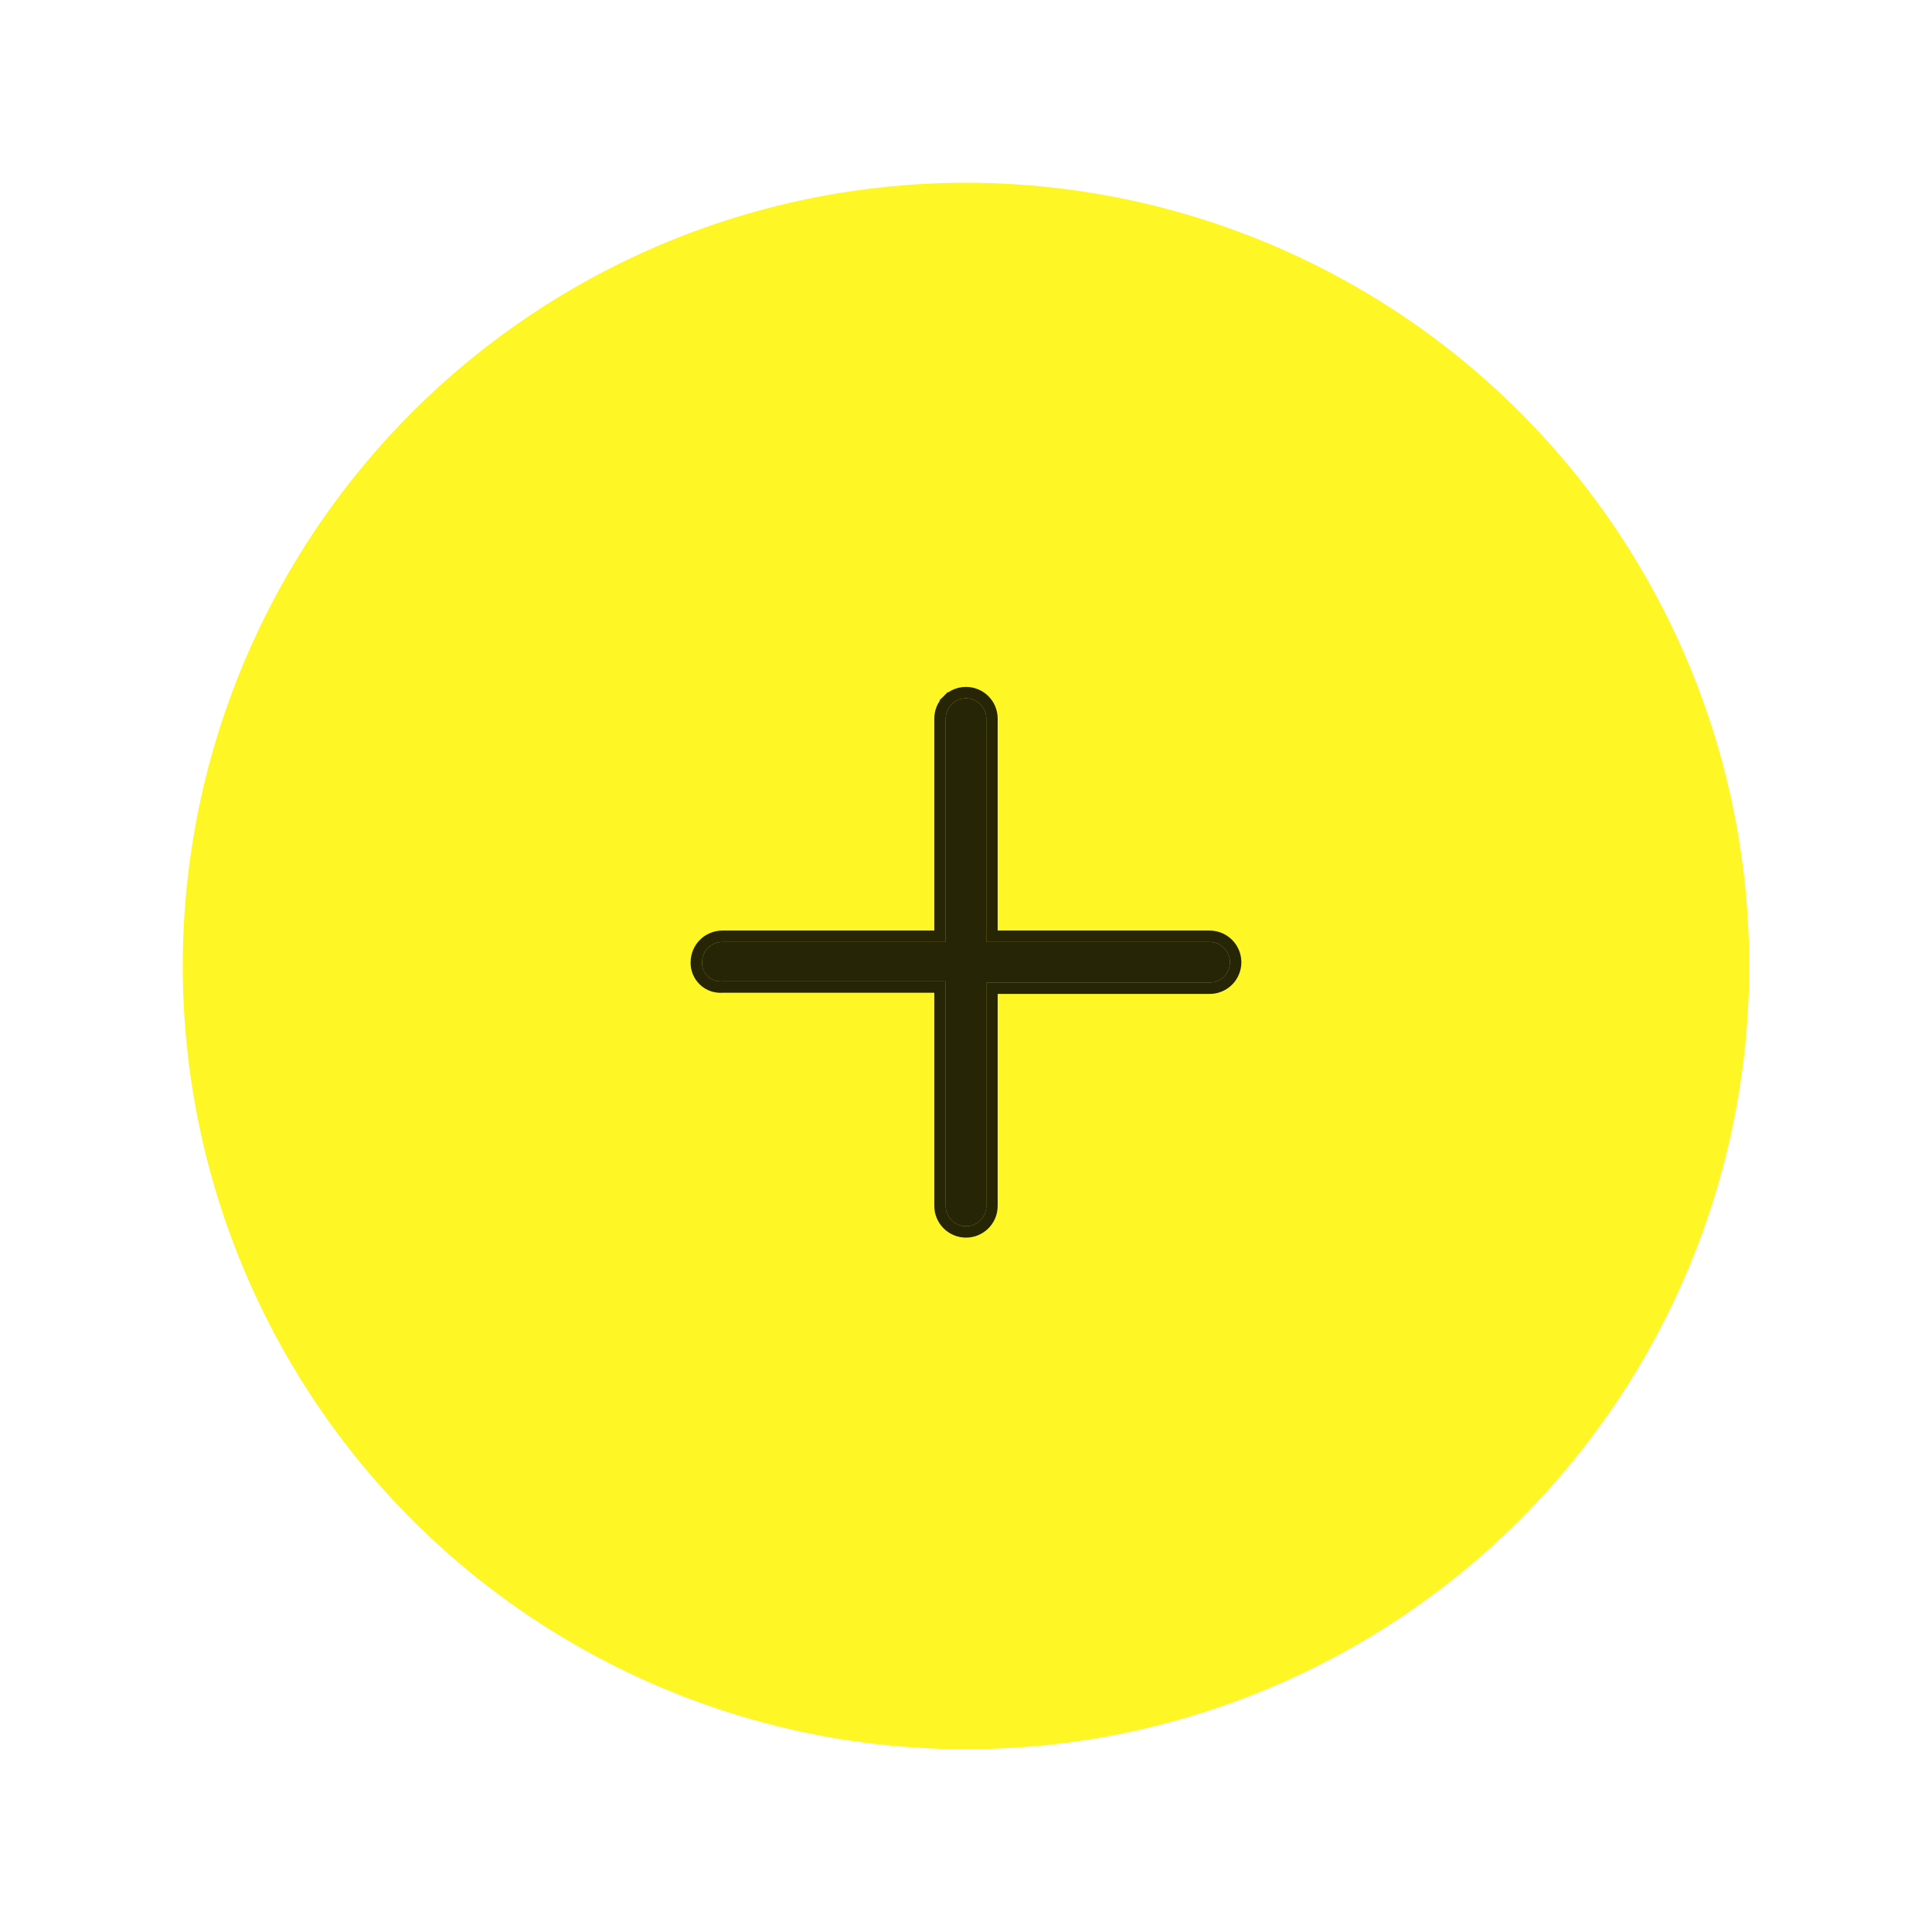 <svg width="74" height="74" viewBox="0 0 74 74" fill="none" xmlns="http://www.w3.org/2000/svg">
<g filter="url(#filter0_d_207_6289)">
<circle cx="37" cy="37" r="30" fill="#FFF626"/>
<g clip-path="url(#clip0_207_6289)">
<path d="M46.333 36.079H37.778V27.523C37.778 27.317 37.696 27.119 37.55 26.973C37.404 26.828 37.206 26.746 37 26.746C36.794 26.746 36.596 26.828 36.45 26.973C36.304 27.119 36.222 27.317 36.222 27.523V36.079H27.666C27.46 36.079 27.262 36.161 27.116 36.307C26.971 36.453 26.889 36.65 26.889 36.857C26.885 36.958 26.903 37.059 26.941 37.152C26.98 37.246 27.038 37.33 27.111 37.399C27.185 37.469 27.273 37.521 27.368 37.554C27.464 37.586 27.566 37.598 27.666 37.588H36.222V46.19C36.222 46.396 36.304 46.594 36.45 46.74C36.596 46.886 36.794 46.968 37 46.968C37.206 46.968 37.404 46.886 37.55 46.74C37.696 46.594 37.778 46.396 37.778 46.19V37.635H46.333C46.539 37.635 46.737 37.553 46.883 37.407C47.029 37.261 47.111 37.063 47.111 36.857C47.111 36.65 47.029 36.453 46.883 36.307C46.737 36.161 46.539 36.079 46.333 36.079Z" fill="black" fill-opacity="0.85"/>
<path d="M46.333 35.861H37.995V27.523C37.995 27.259 37.891 27.006 37.704 26.819C37.517 26.633 37.264 26.528 37 26.528C36.736 26.528 36.483 26.633 36.296 26.819L36.449 26.973L36.296 26.819C36.109 27.006 36.004 27.259 36.004 27.523V35.861H27.666C27.402 35.861 27.149 35.966 26.962 36.153C26.777 36.339 26.672 36.59 26.671 36.853C26.666 36.983 26.69 37.114 26.74 37.235C26.79 37.357 26.866 37.467 26.962 37.558C27.058 37.649 27.173 37.718 27.298 37.76C27.42 37.801 27.549 37.817 27.677 37.806H36.004V46.19C36.004 46.454 36.109 46.707 36.296 46.894C36.483 47.081 36.736 47.186 37 47.186C37.264 47.186 37.517 47.081 37.704 46.894C37.891 46.707 37.995 46.454 37.995 46.19V37.852H46.333C46.597 37.852 46.85 37.747 47.037 37.561C47.224 37.374 47.329 37.121 47.329 36.857C47.329 36.593 47.224 36.34 47.037 36.153C46.85 35.966 46.597 35.861 46.333 35.861Z" stroke="black" stroke-opacity="0.85" stroke-width="0.436"/>
</g>
</g>
<defs>
<filter id="filter0_d_207_6289" x="0.571" y="0.571" width="72.857" height="72.857" filterUnits="userSpaceOnUse" color-interpolation-filters="sRGB">
<feFlood flood-opacity="0" result="BackgroundImageFix"/>
<feColorMatrix in="SourceAlpha" type="matrix" values="0 0 0 0 0 0 0 0 0 0 0 0 0 0 0 0 0 0 127 0" result="hardAlpha"/>
<feOffset/>
<feGaussianBlur stdDeviation="3.214"/>
<feComposite in2="hardAlpha" operator="out"/>
<feColorMatrix type="matrix" values="0 0 0 0 1 0 0 0 0 1 0 0 0 0 1 0 0 0 0.25 0"/>
<feBlend mode="normal" in2="BackgroundImageFix" result="effect1_dropShadow_207_6289"/>
<feBlend mode="normal" in="SourceGraphic" in2="effect1_dropShadow_207_6289" result="shape"/>
</filter>
<clipPath id="clip0_207_6289">
<rect width="28" height="28" fill="white" transform="translate(23 22.857)"/>
</clipPath>
</defs>
</svg>

